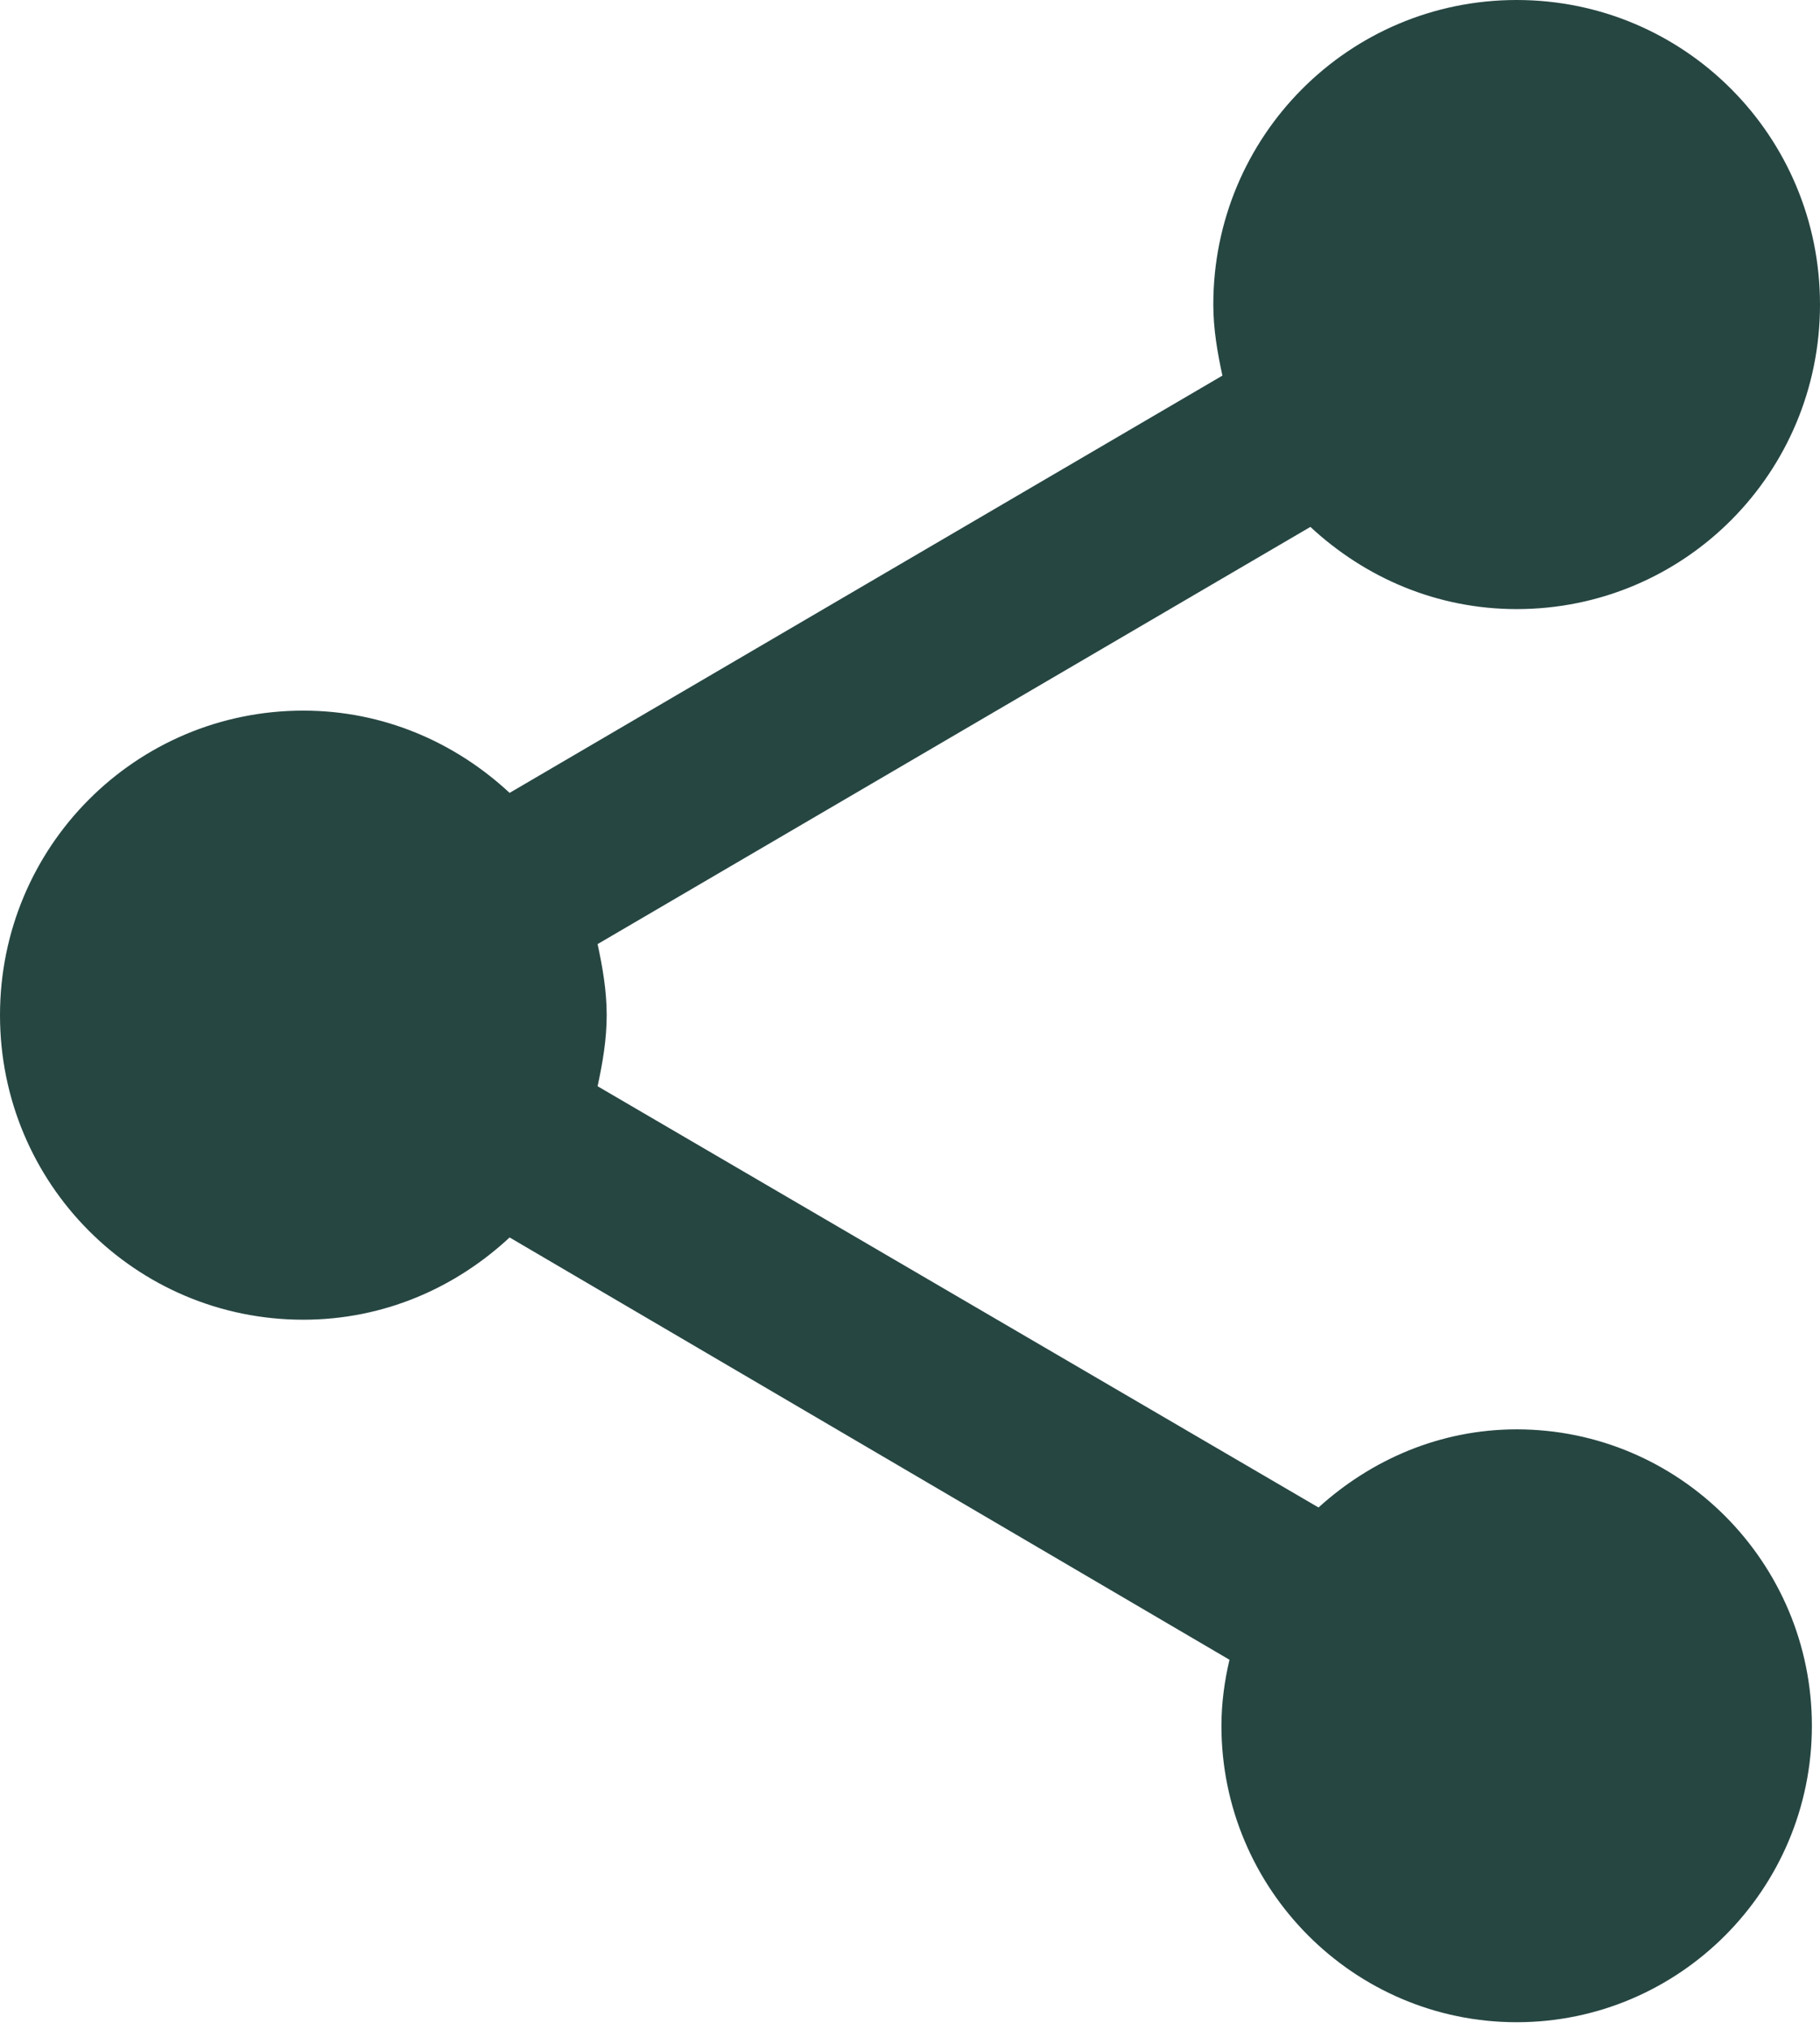 <svg width="26" height="29" viewBox="0 0 26 29" fill="none" xmlns="http://www.w3.org/2000/svg">
<g clip-path="url(#clip0_71_41049)">
<path fill-rule="evenodd" clip-rule="evenodd" d="M21.667 20.416C20.569 20.416 19.587 20.851 18.836 21.532L8.537 15.515C8.609 15.181 8.667 14.848 8.667 14.5C8.667 14.152 8.609 13.819 8.537 13.485L18.72 7.526C19.5 8.251 20.526 8.7 21.667 8.7C24.064 8.7 26 6.757 26 4.35C26 1.943 24.064 0 21.667 0C19.269 0 17.333 1.943 17.333 4.35C17.333 4.698 17.391 5.032 17.463 5.365L7.28 11.325C6.5 10.6 5.474 10.15 4.333 10.15C1.936 10.15 0 12.093 0 14.5C0 16.907 1.936 18.85 4.333 18.85C5.474 18.85 6.5 18.401 7.28 17.675L17.564 23.707C17.492 24.012 17.449 24.331 17.449 24.65C17.449 26.985 19.341 28.884 21.667 28.884C23.992 28.884 25.884 26.985 25.884 24.65C25.884 22.316 23.992 20.416 21.667 20.416Z" fill="#264642"/>
</g>
<defs>
<clipPath id="clip0_71_41049">
<rect width="26" height="29" fill="white"/>
</clipPath>
</defs>
</svg>
